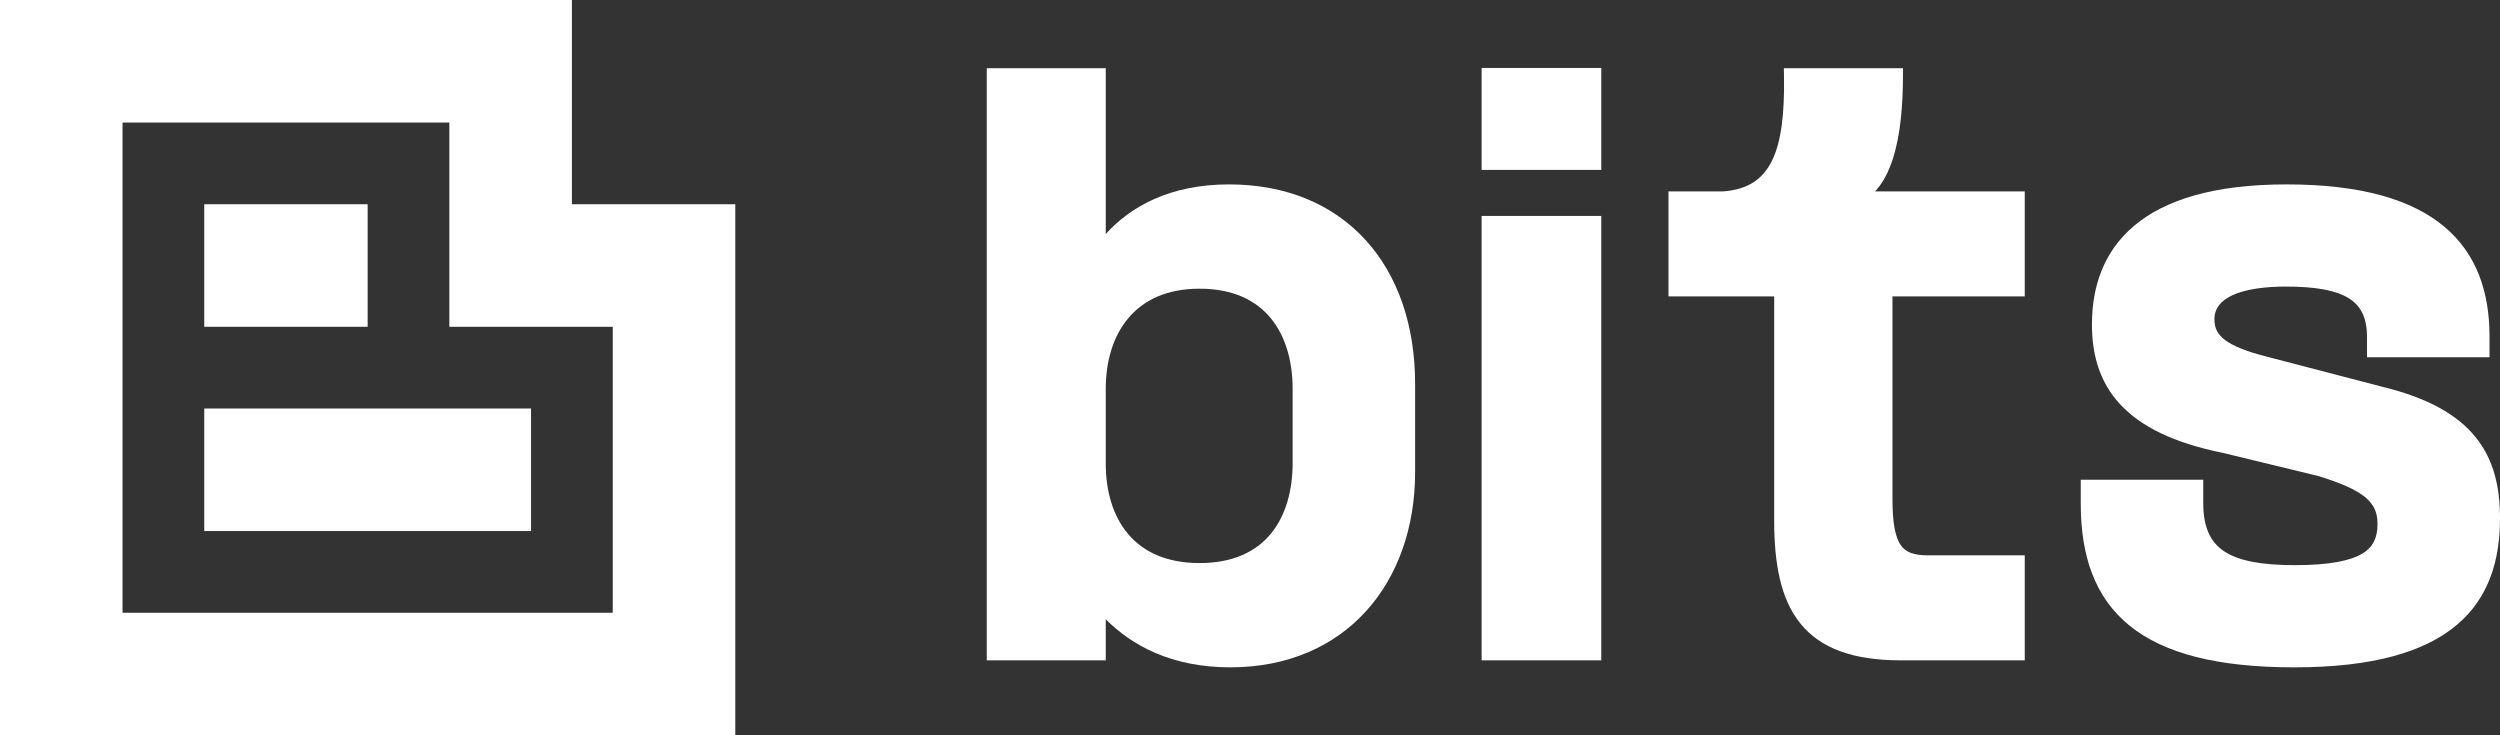 <svg width="170" height="50" viewBox="0 0 170 50" fill="none" xmlns="http://www.w3.org/2000/svg">
<rect x="0" y="0" width="170" height="50" fill="#333333" stroke="none"/>
<path d="M13.889 13.889H25V22.222H13.889V13.889Z" fill="white"/>
<path d="M36.111 36.111V27.778H13.889V36.111H36.111Z" fill="white"/>
<path fill-rule="evenodd" clip-rule="evenodd" d="M38.889 0H0V50H50V13.889H38.889V0ZM8.333 41.667V8.333H30.556V22.222H41.667V41.667H8.333Z" fill="white"/>
<path d="M100.75 4.621H108.888V11.553H100.75V4.621Z" fill="white"/>
<path fill-rule="evenodd" clip-rule="evenodd" d="M75.191 4.638H67.1V44.903H75.191V42.11C76.951 43.878 79.643 45.379 83.663 45.379C87.57 45.379 90.724 43.95 92.898 41.552C95.067 39.16 96.228 35.838 96.228 32.1V26.103C96.228 22.133 95.058 18.738 92.868 16.33C90.673 13.916 87.493 12.539 83.568 12.539C79.501 12.539 76.839 14.087 75.191 15.913V4.638ZM75.191 26.436C75.191 24.564 75.694 22.863 76.722 21.638C77.739 20.426 79.312 19.631 81.569 19.631C83.873 19.631 85.432 20.438 86.424 21.651C87.429 22.88 87.899 24.582 87.899 26.436V31.482C87.899 33.361 87.428 35.062 86.425 36.284C85.433 37.491 83.876 38.288 81.569 38.288C79.285 38.288 77.713 37.502 76.703 36.303C75.683 35.092 75.191 33.404 75.191 31.529V26.436Z" fill="white"/>
<path d="M100.75 14.684H108.888V44.903H100.75V14.684Z" fill="white"/>
<path d="M129.402 4.638H121.302L121.311 5.123C121.358 7.73 121.127 9.653 120.486 10.947C120.17 11.583 119.759 12.06 119.234 12.397C118.71 12.733 118.046 12.947 117.199 13.015H113.458V20.154H120.644V35.384C120.644 38.336 121.083 40.739 122.428 42.401C123.793 44.087 125.998 44.903 129.259 44.903H137.683V37.764H131.115C130.127 37.764 129.596 37.551 129.265 37.089C128.897 36.573 128.688 35.641 128.688 33.956V20.154H137.683V13.015H127.504C128.051 12.433 128.445 11.648 128.725 10.767C129.223 9.199 129.402 7.202 129.402 5.114V4.638Z" fill="white"/>
<path d="M155.484 12.539C150.524 12.539 147.206 13.596 145.123 15.351C143.024 17.119 142.252 19.531 142.252 22.058C142.252 24.089 142.75 25.956 144.163 27.485C145.565 29.002 147.814 30.127 151.192 30.804L157.642 32.369C159.175 32.841 160.188 33.283 160.817 33.796C161.411 34.28 161.671 34.833 161.671 35.622C161.671 36.097 161.595 36.487 161.437 36.809C161.281 37.126 161.033 37.405 160.64 37.642C159.829 38.13 158.418 38.43 156.055 38.43C153.785 38.43 152.231 38.141 151.248 37.492C150.316 36.875 149.82 35.875 149.82 34.194V32.623H141.491V34.242C141.491 37.8 142.445 40.629 144.814 42.548C147.16 44.447 150.804 45.379 156.007 45.379C161.385 45.379 164.899 44.325 167.071 42.488C169.262 40.635 170 38.06 170 35.241C170 33.16 169.596 31.288 168.354 29.743C167.116 28.204 165.101 27.059 162.025 26.308L162.022 26.307L154.176 24.262L154.173 24.262C152.78 23.907 151.87 23.545 151.312 23.128C150.791 22.738 150.581 22.305 150.581 21.724C150.581 21.327 150.697 21.01 150.9 20.748C151.108 20.48 151.425 20.245 151.857 20.053C152.731 19.665 153.986 19.487 155.436 19.487C157.42 19.487 158.806 19.728 159.687 20.263C160.513 20.765 160.957 21.565 160.957 22.914V24.294H169.286V22.867C169.286 19.92 168.448 17.302 166.238 15.435C164.045 13.582 160.581 12.539 155.484 12.539Z" fill="white"/>
</svg>
